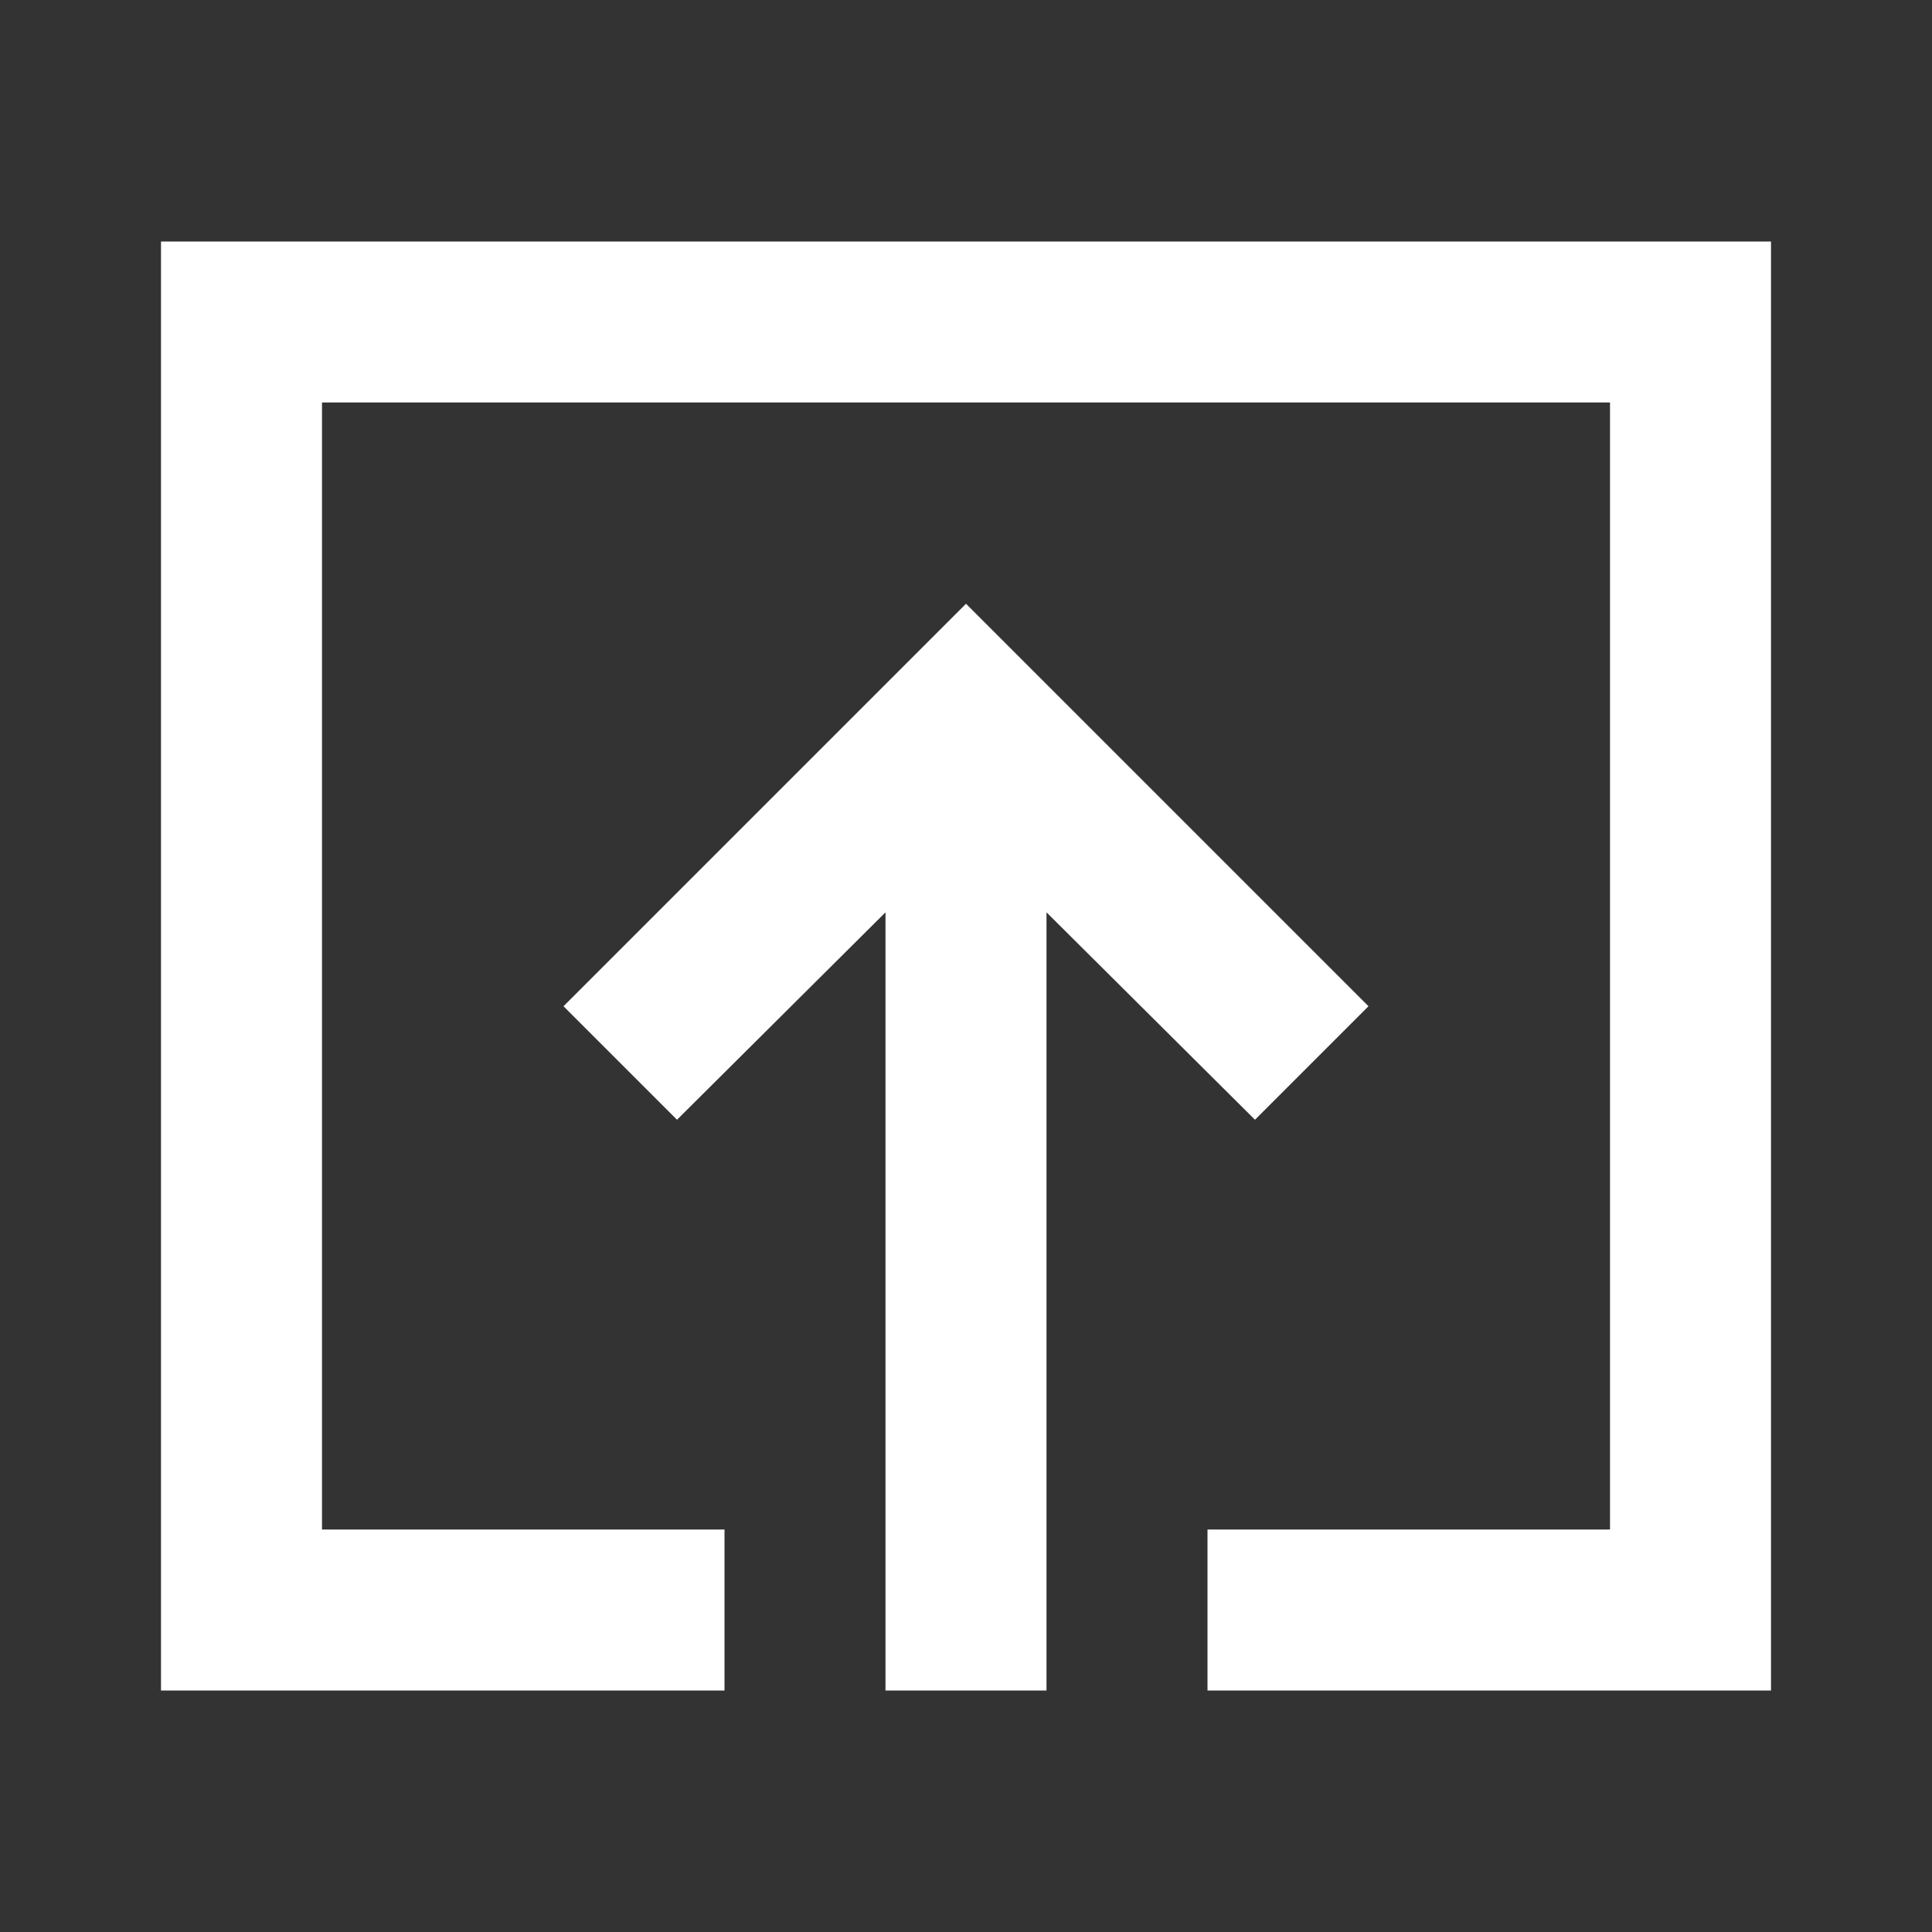 <svg xmlns="http://www.w3.org/2000/svg" viewBox="0 0 72 72">
  <rect x="0" y="0" width="72" height="72" fill="#333333" stroke="none"/>
  <defs>
    <style>
      .cls-1 {
        fill: #fff;
      }
    </style>
  </defs>
  <title>Icon -免费升级72</title>
  <g id="系统图标">
    <path class="cls-1" d="M6,9V63H27V57H12V15H60V57H45v6H66V9ZM46.77,41.73,51,37.5l-15-15-15,15,4.23,4.23L33,34V63h6V34Z"/>
  </g>
</svg>
